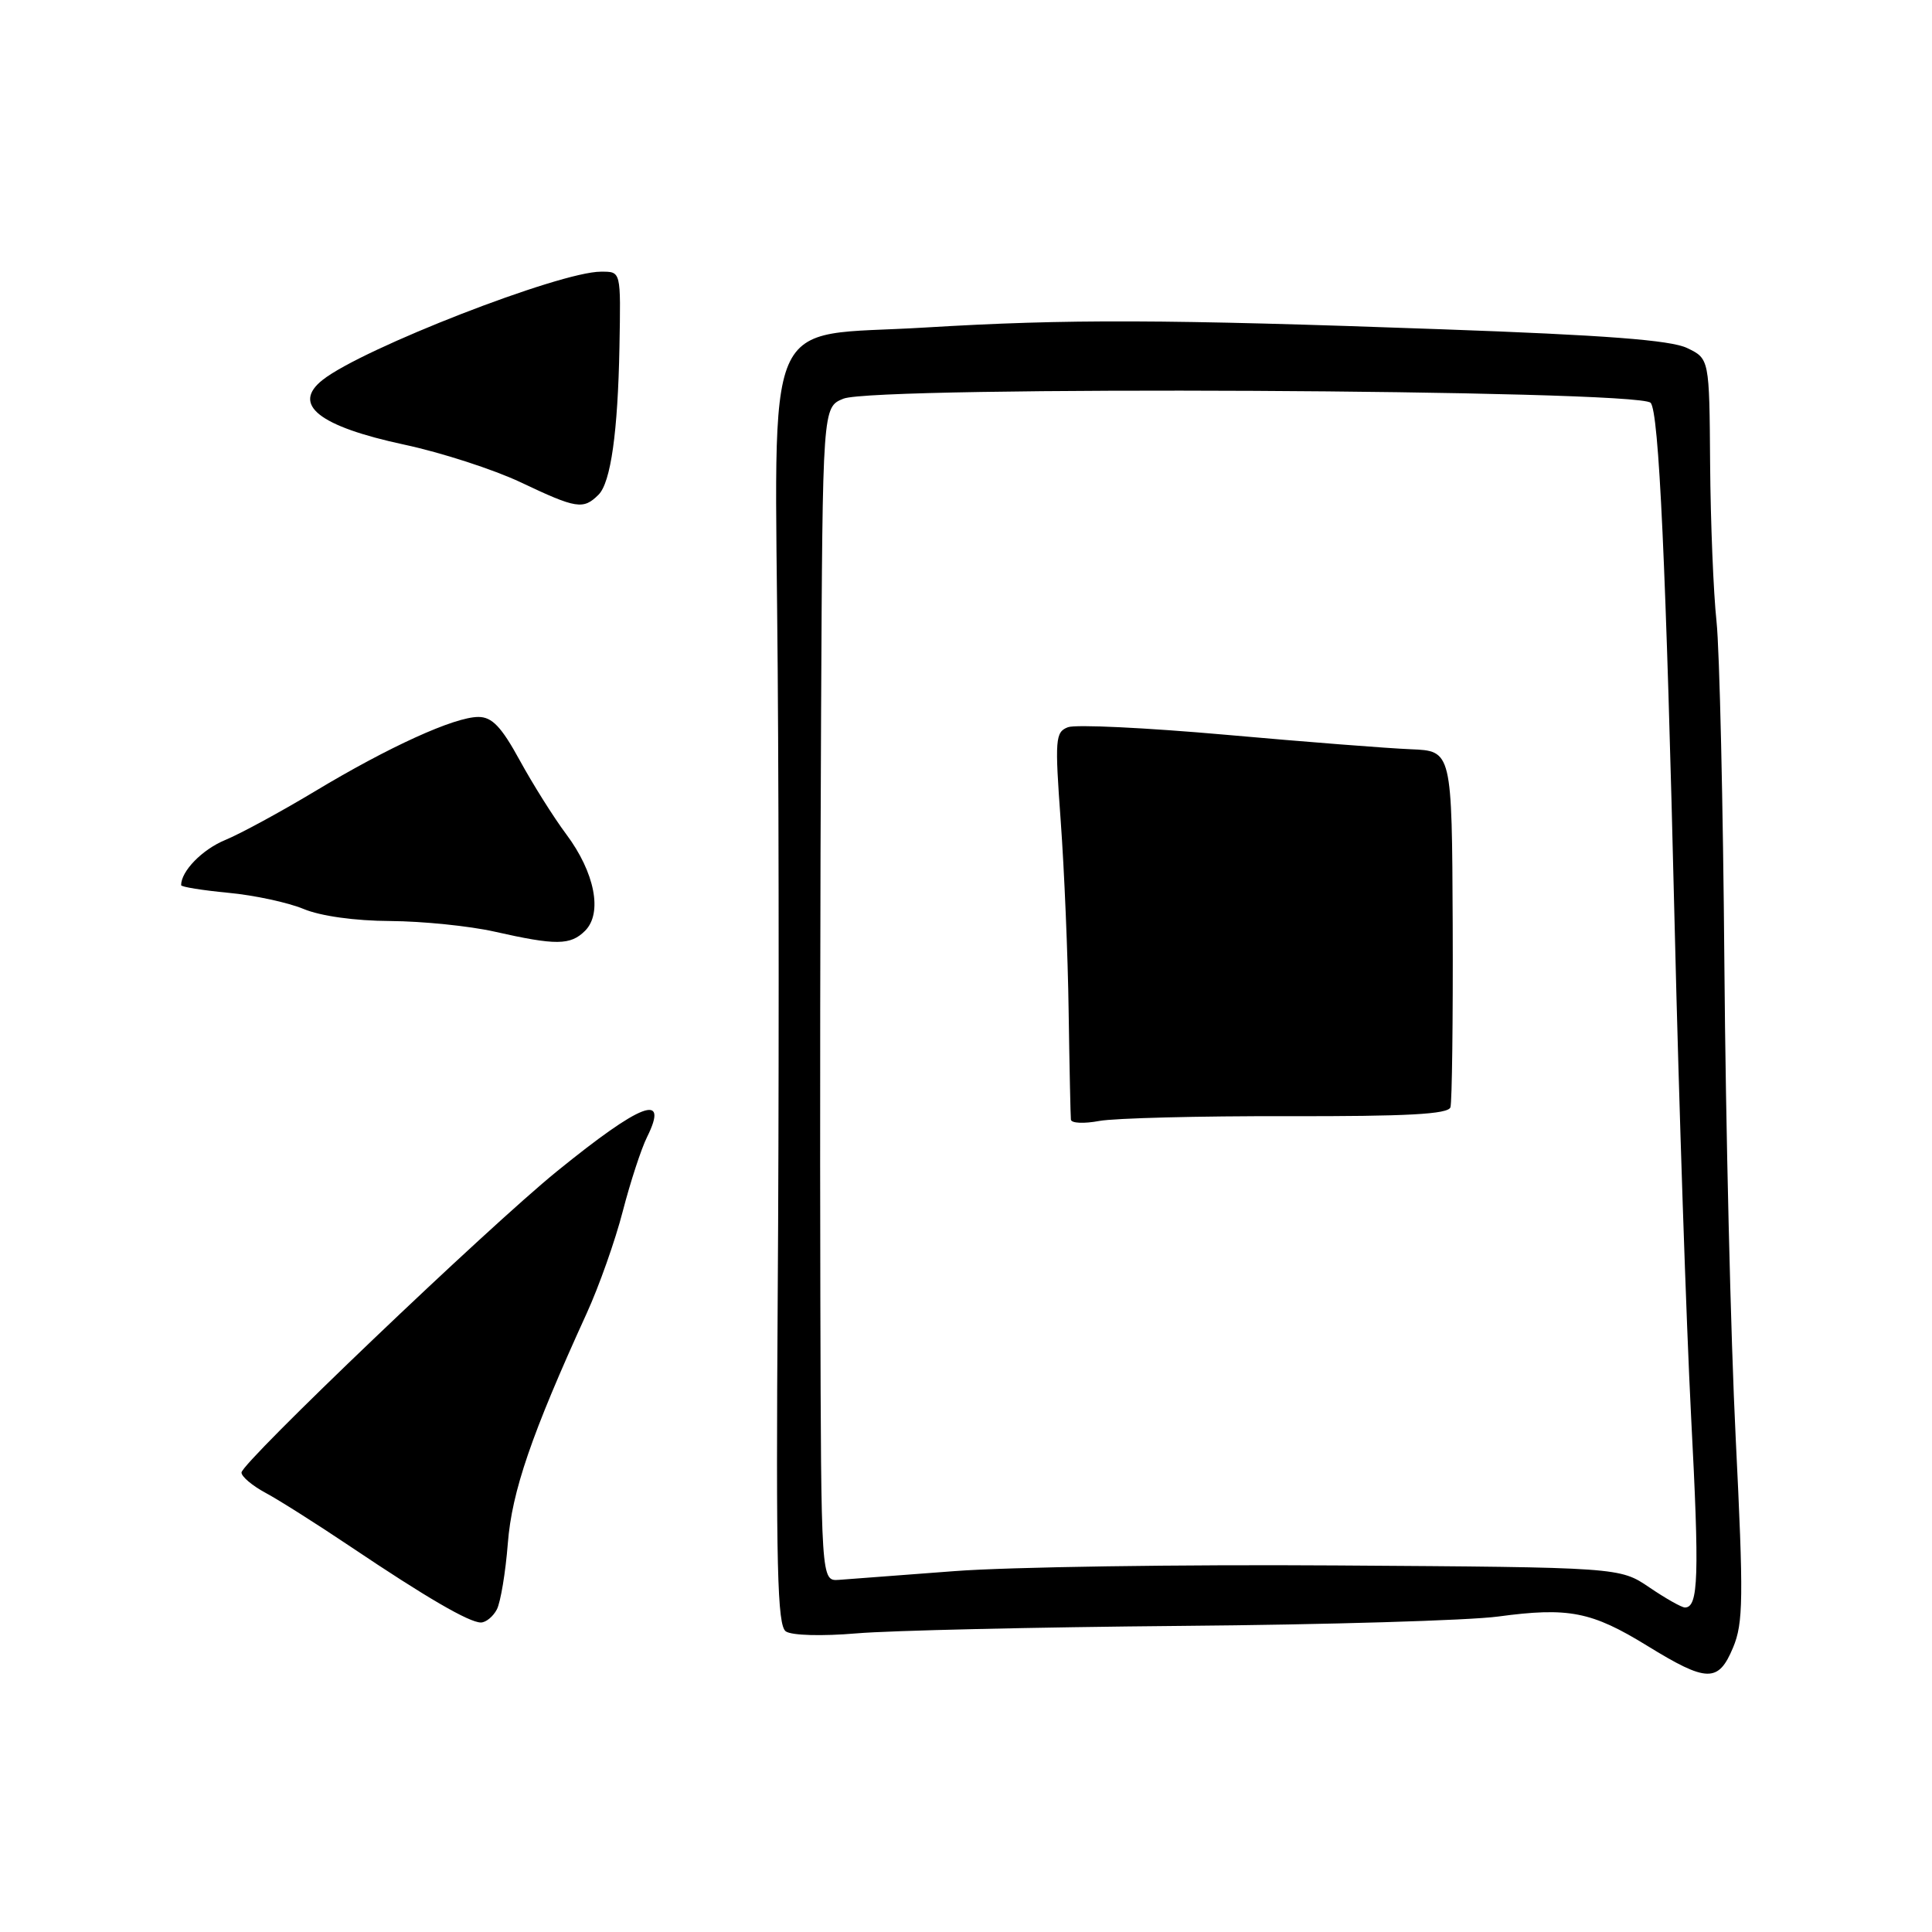 <?xml version="1.0" encoding="UTF-8" standalone="no"?>
<!DOCTYPE svg PUBLIC "-//W3C//DTD SVG 1.1//EN" "http://www.w3.org/Graphics/SVG/1.1/DTD/svg11.dtd" >
<svg xmlns="http://www.w3.org/2000/svg" xmlns:xlink="http://www.w3.org/1999/xlink" version="1.1" viewBox="0 0 256 256">
 <g >
 <path fill="currentColor"
d=" M 229.64 218.31 C 231.00 215.07 231.04 211.78 229.99 190.56 C 229.33 177.33 228.66 149.12 228.49 127.87 C 228.32 106.62 227.85 86.15 227.45 82.37 C 227.04 78.59 226.66 69.21 226.60 61.51 C 226.50 47.53 226.50 47.53 223.54 46.11 C 221.37 45.07 212.67 44.40 191.04 43.63 C 154.18 42.30 141.44 42.26 122.55 43.40 C 100.70 44.73 102.69 40.09 103.05 88.83 C 103.22 110.65 103.22 148.01 103.05 171.87 C 102.81 207.72 103.00 215.40 104.13 216.17 C 104.92 216.71 108.91 216.82 113.50 216.43 C 117.90 216.05 137.25 215.61 156.50 215.44 C 175.75 215.28 194.65 214.72 198.50 214.20 C 207.86 212.94 210.89 213.54 218.26 218.07 C 226.19 222.95 227.69 222.98 229.64 218.31 Z  M 65.84 213.25 C 66.33 212.29 66.99 208.35 67.29 204.50 C 67.83 197.61 70.41 190.08 77.75 174.00 C 79.38 170.43 81.53 164.35 82.52 160.50 C 83.52 156.65 84.96 152.22 85.74 150.66 C 88.69 144.71 85.00 146.11 73.79 155.21 C 64.67 162.61 32.00 193.81 32.00 195.12 C 32.00 195.66 33.43 196.86 35.17 197.80 C 36.91 198.73 41.98 201.94 46.42 204.92 C 56.49 211.69 62.14 214.97 63.71 214.99 C 64.38 214.99 65.34 214.21 65.84 213.25 Z  M 77.53 123.33 C 79.87 120.98 78.82 115.61 75.03 110.54 C 73.37 108.32 70.60 103.91 68.87 100.75 C 66.43 96.29 65.20 95.00 63.39 95.00 C 60.21 95.00 51.51 98.96 41.68 104.88 C 37.18 107.58 31.85 110.48 29.83 111.31 C 26.79 112.57 24.00 115.43 24.00 117.29 C 24.00 117.52 26.81 117.97 30.25 118.30 C 33.69 118.62 38.17 119.59 40.22 120.44 C 42.46 121.38 47.03 122.02 51.72 122.04 C 56.00 122.07 62.20 122.70 65.50 123.44 C 73.70 125.29 75.58 125.27 77.53 123.33 Z  M 79.31 65.55 C 80.93 63.93 81.87 57.24 82.08 46.00 C 82.26 35.81 82.31 36.00 79.61 36.00 C 74.17 36.00 48.01 46.18 42.75 50.34 C 38.61 53.61 42.25 56.49 53.58 58.92 C 58.49 59.97 65.42 62.22 69.00 63.91 C 76.39 67.42 77.29 67.56 79.31 65.55 Z  M 218.55 210.34 C 214.63 207.68 214.63 207.68 177.06 207.43 C 156.40 207.29 133.65 207.63 126.50 208.18 C 119.35 208.73 112.44 209.25 111.15 209.34 C 108.80 209.50 108.80 209.50 108.70 172.00 C 108.64 151.38 108.68 116.38 108.80 94.23 C 109.00 53.95 109.00 53.95 111.75 52.83 C 115.97 51.10 216.95 51.61 218.71 53.37 C 219.82 54.48 220.76 74.98 221.91 123.00 C 222.47 146.38 223.45 175.49 224.08 187.71 C 225.19 208.92 225.06 213.00 223.26 213.00 C 222.82 213.00 220.70 211.80 218.55 210.34 Z  M 170.57 147.90 C 186.47 147.93 191.90 147.64 192.19 146.72 C 192.40 146.05 192.54 135.15 192.49 122.50 C 192.39 99.50 192.39 99.50 186.95 99.28 C 183.95 99.16 172.91 98.30 162.41 97.36 C 151.92 96.43 142.51 95.97 141.51 96.36 C 139.83 97.00 139.76 97.93 140.55 108.78 C 141.02 115.22 141.50 126.58 141.60 134.00 C 141.71 141.43 141.85 147.89 141.90 148.36 C 141.96 148.84 143.65 148.91 145.67 148.53 C 147.69 148.16 158.89 147.87 170.57 147.90 Z "/>
</g>
</svg>